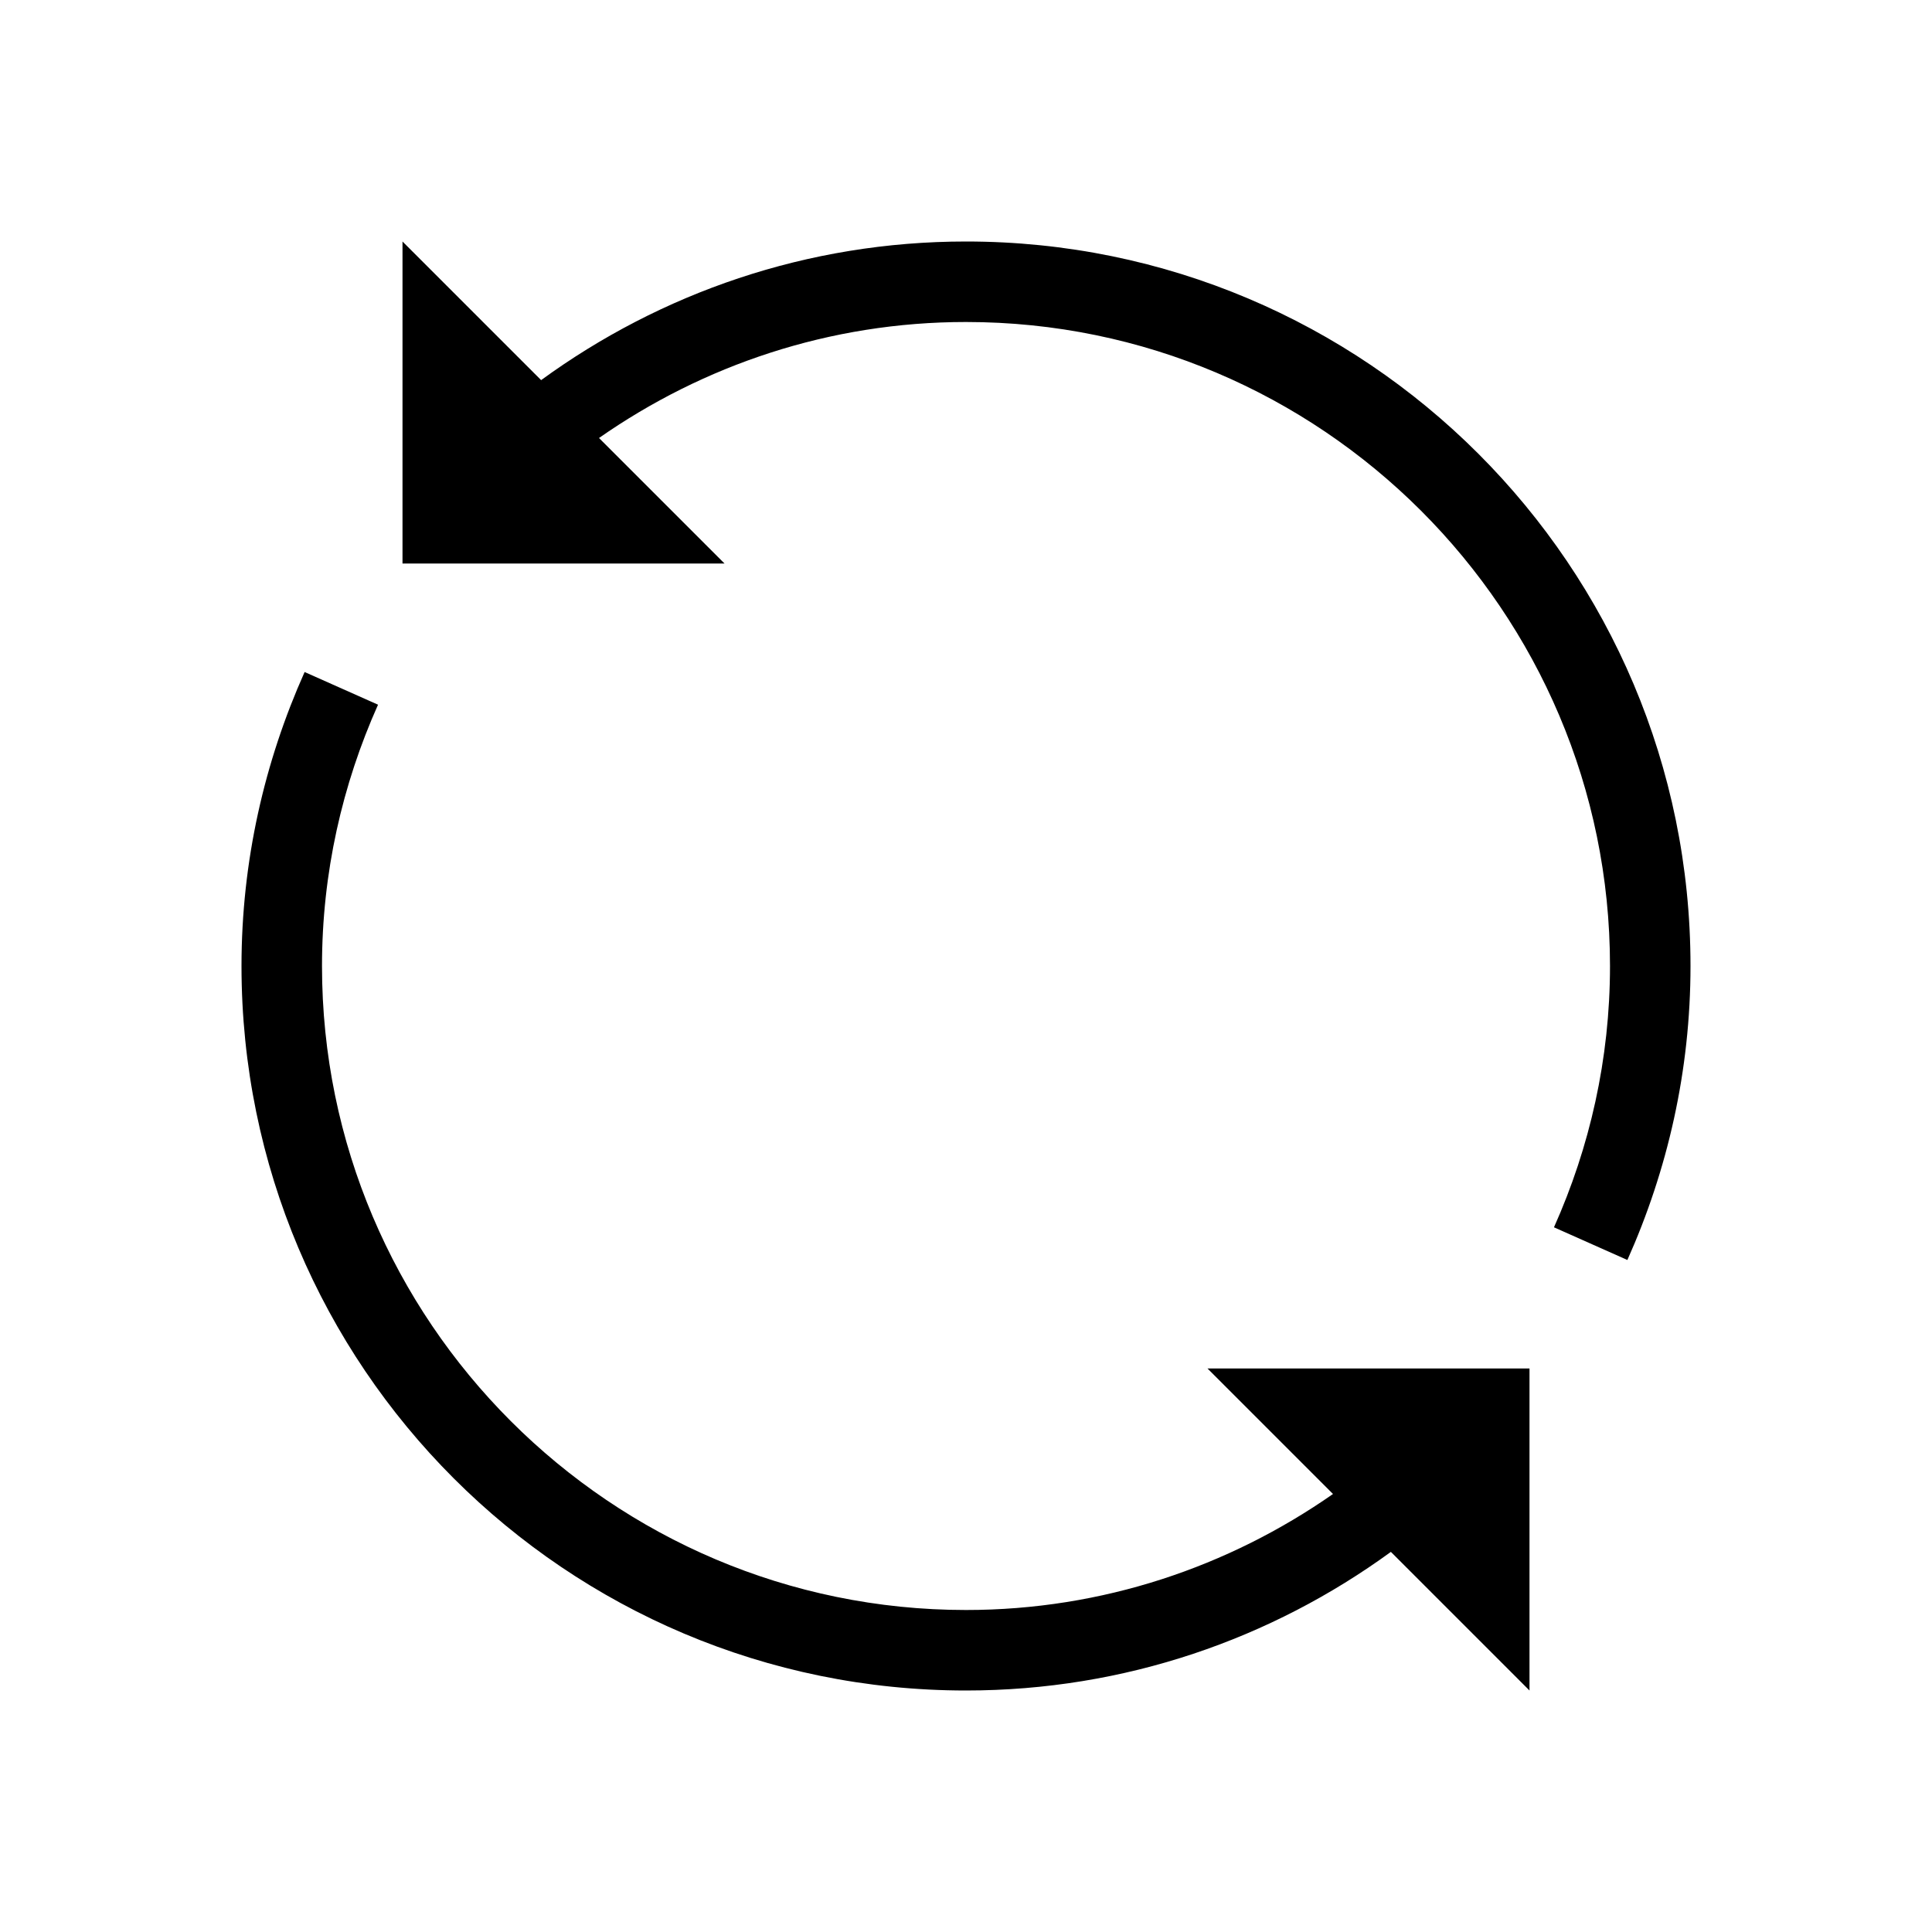 <svg xmlns="http://www.w3.org/2000/svg" viewBox="0 0 24 24"><path d="m21,12c0,1.302-.285,2.535-.784,3.652l-.912-.406c.444-.993.696-2.09.696-3.246,0-4.411-3.589-8-8-8-1.696,0-3.264.537-4.559,1.441l1.559,1.559h-4V3l1.722,1.722c1.482-1.08,3.303-1.722,5.278-1.722,4.971,0,9,4.029,9,9Zm-9,9c1.975,0,3.796-.642,5.278-1.722l1.722,1.722v-4h-4l1.559,1.559c-1.295.904-2.864,1.441-4.559,1.441-4.411,0-8-3.589-8-8,0-1.156.252-2.253.696-3.246l-.912-.406c-.499,1.117-.784,2.349-.784,3.652,0,4.971,4.029,9,9,9Z"/></svg>